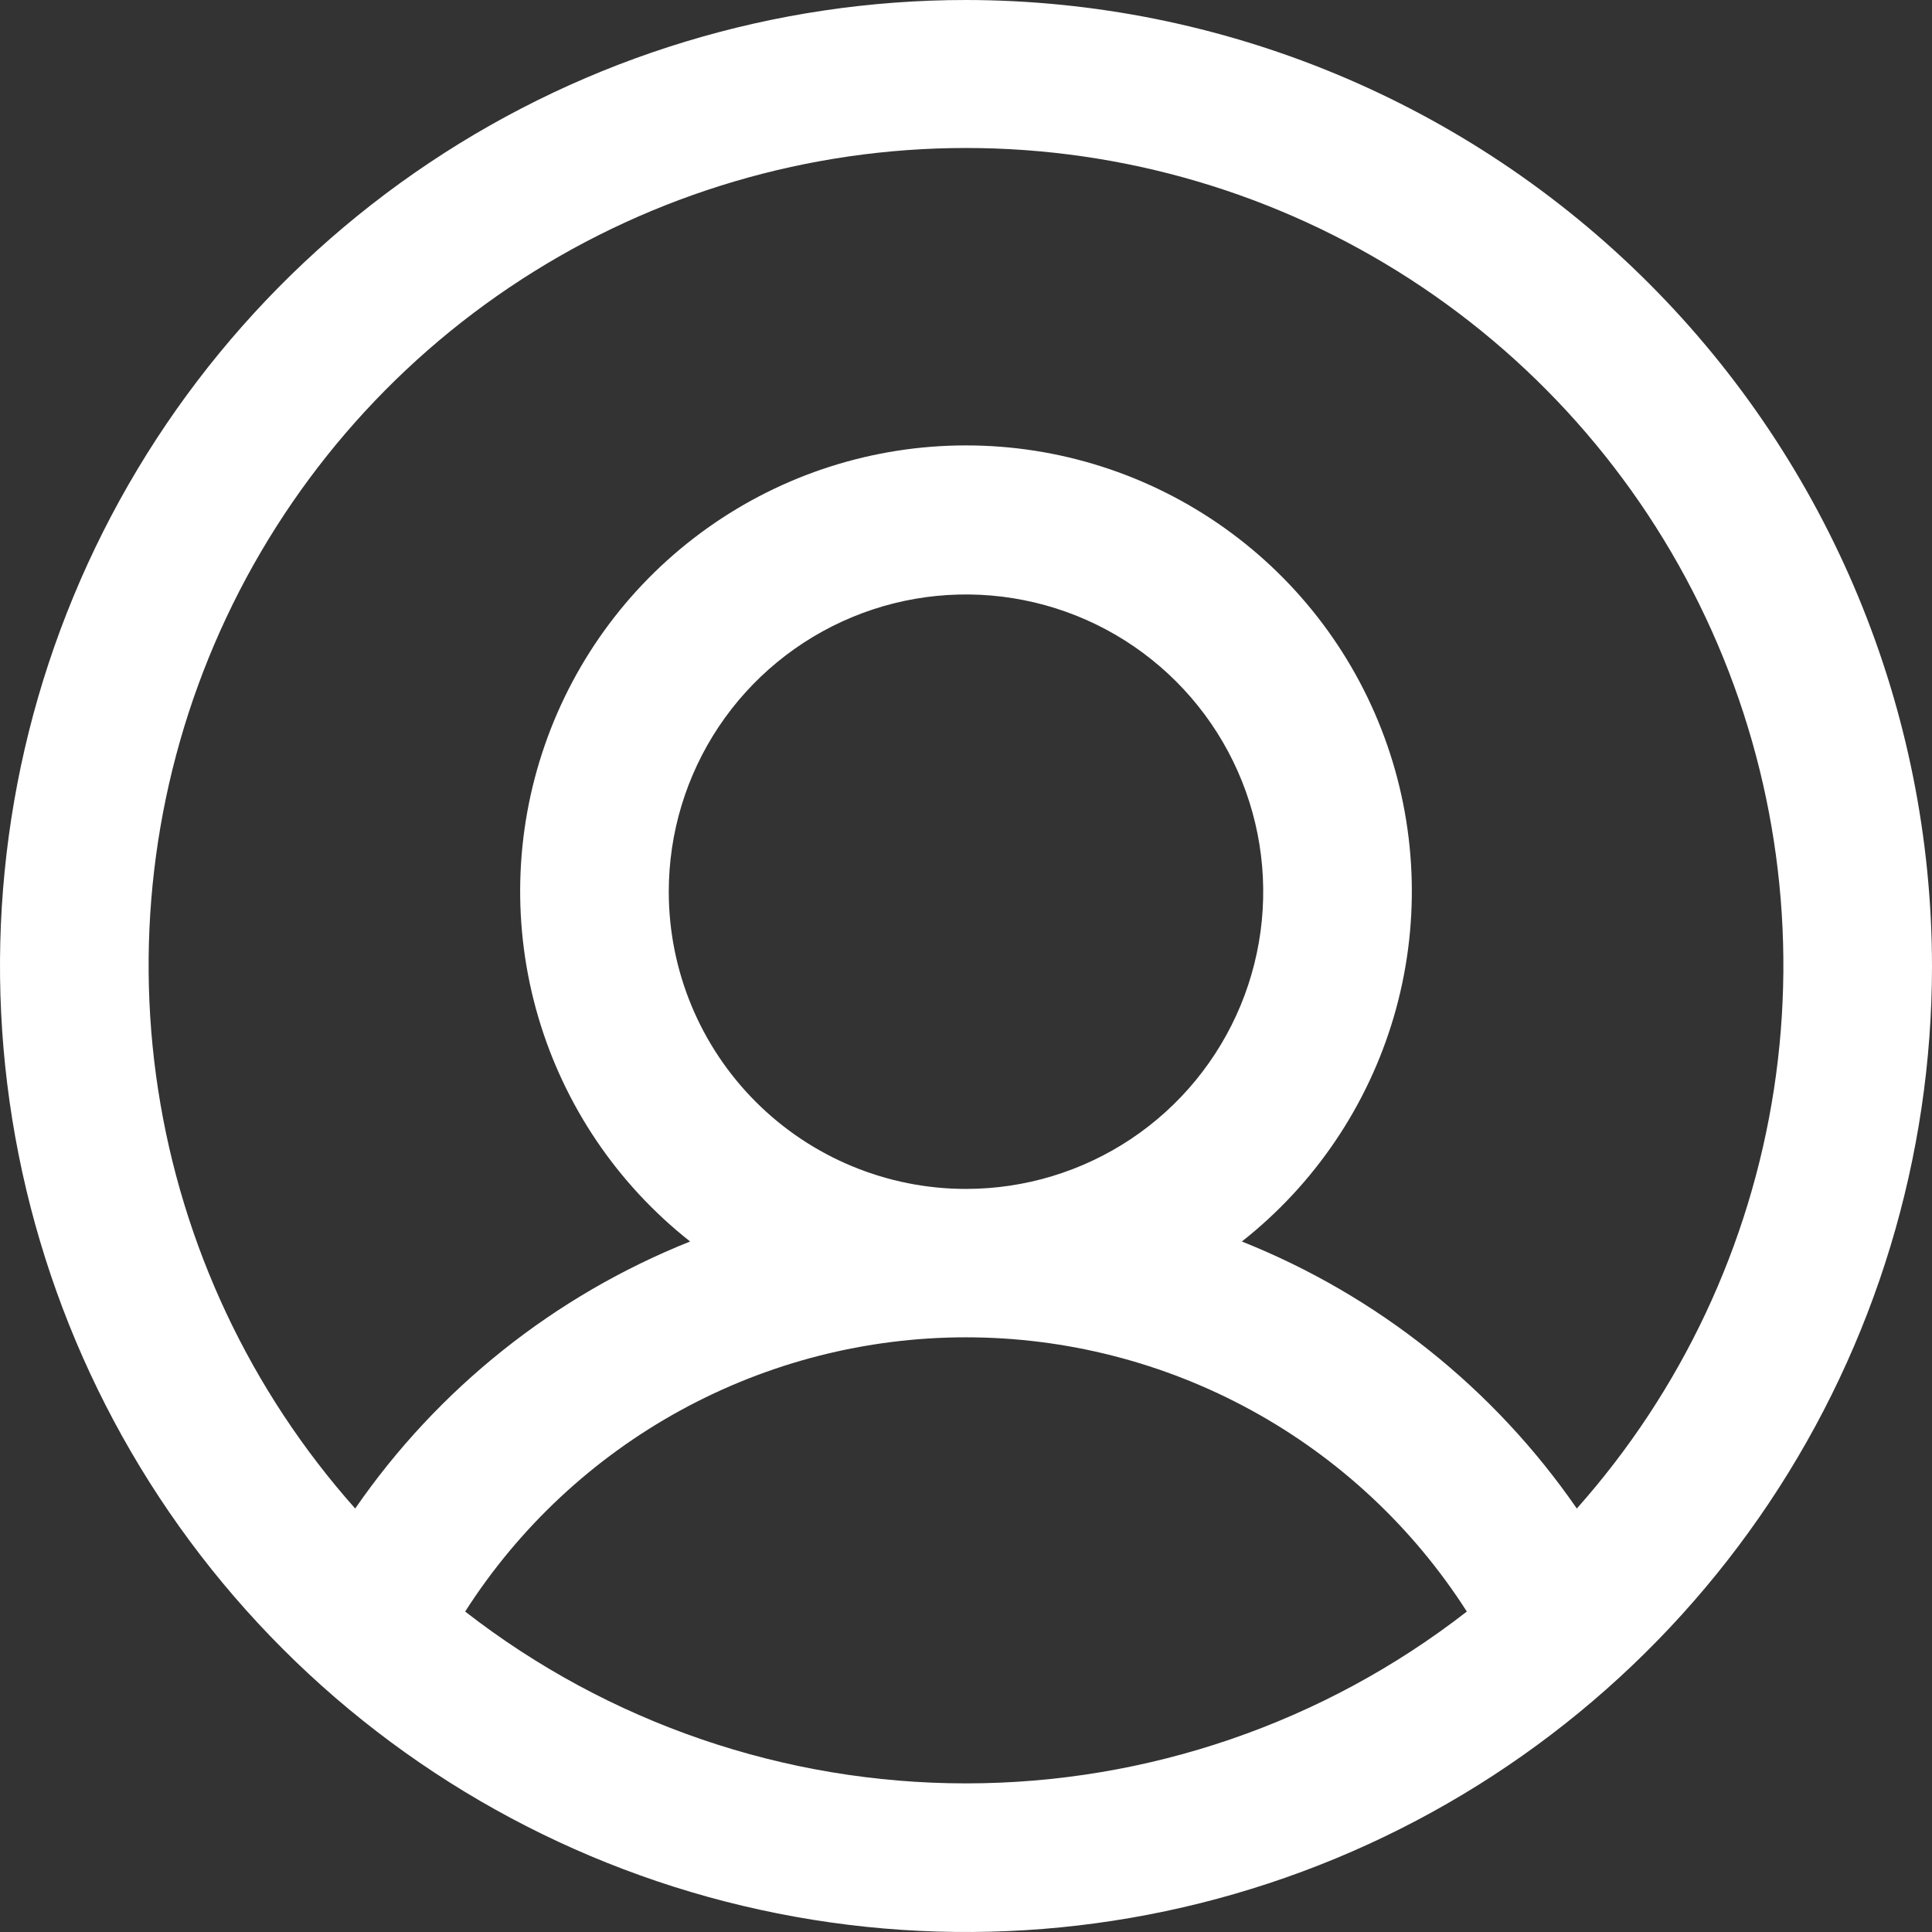 <svg width="52" height="52" viewBox="0 0 52 52" fill="none" xmlns="http://www.w3.org/2000/svg">
<rect x="0" y="0" width="52" height="52" fill="#333333" stroke="none"/>
<g id="PhUserCircle 1" clip-path="url(#clip0_7_227)">
<path id="Vector" d="M26 0C20.858 0 15.831 1.525 11.555 4.382C7.28 7.239 3.947 11.299 1.979 16.05C0.011 20.801 -0.504 26.029 0.5 31.072C1.503 36.116 3.979 40.749 7.615 44.385C11.251 48.021 15.884 50.497 20.928 51.5C25.971 52.504 31.199 51.989 35.95 50.021C40.701 48.053 44.761 44.721 47.618 40.445C50.475 36.169 52 31.142 52 26C51.993 19.107 49.251 12.498 44.377 7.623C39.502 2.749 32.893 0.007 26 0ZM12.52 43.375C13.967 41.112 15.96 39.25 18.316 37.96C20.672 36.67 23.314 35.994 26 35.994C28.686 35.994 31.328 36.67 33.684 37.96C36.04 39.25 38.033 41.112 39.48 43.375C35.626 46.373 30.883 48 26 48C21.117 48 16.374 46.373 12.52 43.375ZM18 24C18 22.418 18.469 20.871 19.348 19.555C20.227 18.24 21.477 17.215 22.939 16.609C24.4 16.003 26.009 15.845 27.561 16.154C29.113 16.462 30.538 17.224 31.657 18.343C32.776 19.462 33.538 20.887 33.846 22.439C34.155 23.991 33.996 25.6 33.391 27.061C32.785 28.523 31.76 29.773 30.445 30.652C29.129 31.531 27.582 32 26 32C23.878 32 21.843 31.157 20.343 29.657C18.843 28.157 18 26.122 18 24ZM42.44 40.602C40.209 37.37 37.073 34.87 33.425 33.415C35.385 31.872 36.814 29.756 37.516 27.362C38.217 24.968 38.155 22.416 37.339 20.059C36.522 17.702 34.991 15.658 32.959 14.212C30.927 12.765 28.494 11.988 26 11.988C23.506 11.988 21.073 12.765 19.041 14.212C17.009 15.658 15.478 17.702 14.662 20.059C13.845 22.416 13.783 24.968 14.484 27.362C15.186 29.756 16.616 31.872 18.575 33.415C14.927 34.87 11.791 37.37 9.56 40.602C6.741 37.433 4.899 33.516 4.255 29.324C3.611 25.131 4.193 20.842 5.93 16.973C7.667 13.103 10.486 9.818 14.046 7.514C17.607 5.209 21.759 3.983 26 3.983C30.242 3.983 34.393 5.209 37.953 7.514C41.514 9.818 44.333 13.103 46.07 16.973C47.807 20.842 48.389 25.131 47.745 29.324C47.101 33.516 45.259 37.433 42.44 40.602Z" fill="white"/>
</g>
<defs>
<clipPath id="clip0_7_227">
<rect width="52" height="52" fill="white"/>
</clipPath>
</defs>
</svg>
